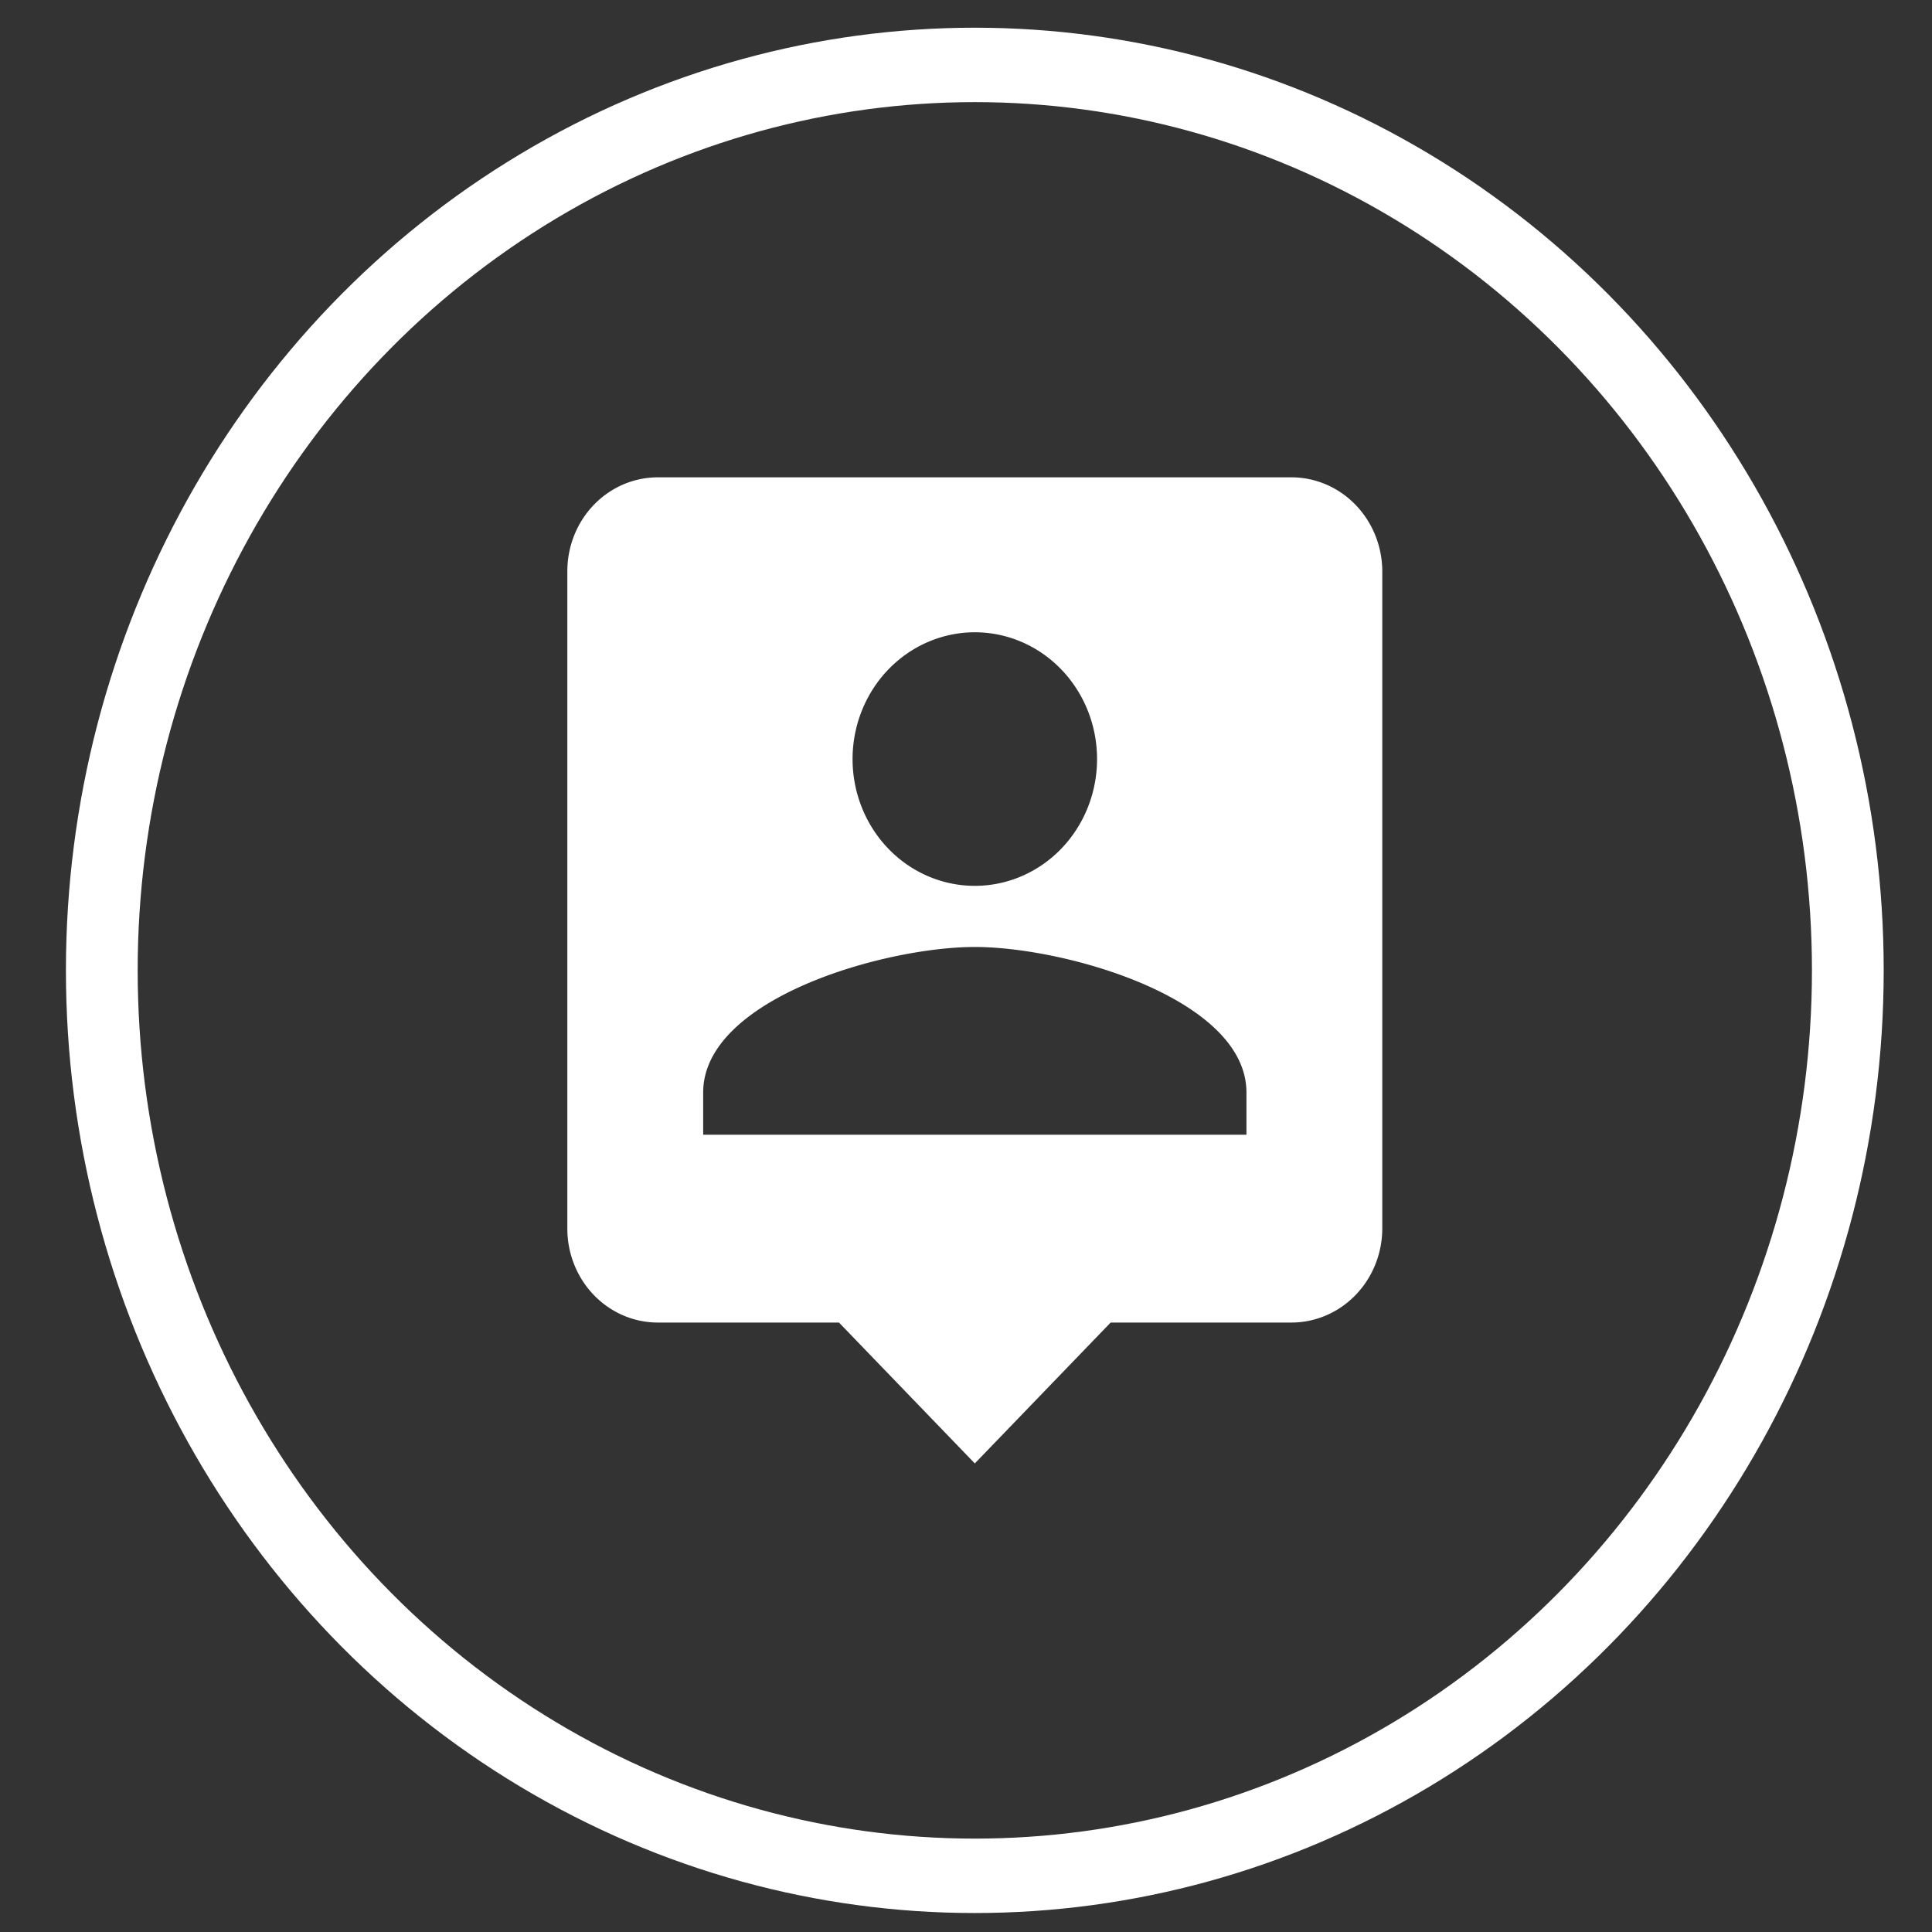 <?xml version="1.0" encoding="UTF-8" standalone="no"?>
<svg
   width="50"
   height="50"
   viewBox="0 0 50 50"
   version="1.1"
   id="svg9"
   sodipodi:docname="Grupo 1662.svg"
   inkscape:version="1.1 (c68e22c387, 2021-05-23)"
   xmlns:inkscape="http://www.inkscape.org/namespaces/inkscape"
   xmlns:sodipodi="http://sodipodi.sourceforge.net/DTD/sodipodi-0.dtd"
   xmlns="http://www.w3.org/2000/svg"
   xmlns:svg="http://www.w3.org/2000/svg">
  <rect x="0" y="0" width="50" height="50" fill="#333333" stroke="none"/>
  <defs
     id="defs13" />
  <sodipodi:namedview
     id="namedview11"
     pagecolor="#ffffff"
     bordercolor="#999999"
     borderopacity="1"
     inkscape:pageshadow="0"
     inkscape:pageopacity="0"
     inkscape:pagecheckerboard="0"
     showgrid="false"
     inkscape:zoom="3.4505716"
     inkscape:cx="51.295849"
     inkscape:cy="50.281524"
     inkscape:window-width="1366"
     inkscape:window-height="705"
     inkscape:window-x="-8"
     inkscape:window-y="-8"
     inkscape:window-maximized="1"
     inkscape:current-layer="svg9" />
  <g
     id="Grupo_1662"
     data-name="Grupo 1662"
     transform="matrix(0.619,0,0,0.642,-408.072,-137.955)">
    <g
       id="Elipse_364"
       data-name="Elipse 364"
       transform="translate(662,216)"
       fill="none"
       stroke="#ffffff"
       stroke-width="3">
      <circle
         cx="38"
         cy="38"
         r="38"
         stroke="none"
         id="circle2" />
      <circle
         cx="38"
         cy="38"
         r="36.5"
         fill="none"
         id="circle4" />
    </g>
    <path
       id="Icon_material-person-pin"
       data-name="Icon material-person-pin"
       d="M 34.786,3 H 8.286 A 3.785,3.785 0 0 0 4.5,6.786 v 26.5 a 3.785,3.785 0 0 0 3.786,3.786 h 7.571 l 5.679,5.679 5.679,-5.679 h 7.571 a 3.8,3.8 0 0 0 3.786,-3.786 V 6.786 A 3.8,3.8 0 0 0 34.786,3 Z m -13.25,6.246 a 5.111,5.111 0 1 1 -5.111,5.111 5.114,5.114 0 0 1 5.111,-5.111 z M 32.893,29.5 H 10.179 v -1.7 c 0,-3.786 7.571,-5.868 11.357,-5.868 3.786,0 11.357,2.079 11.357,5.868 z"
       transform="translate(678.464,231.125)"
       fill="#ffffff" />
  </g>
</svg>
